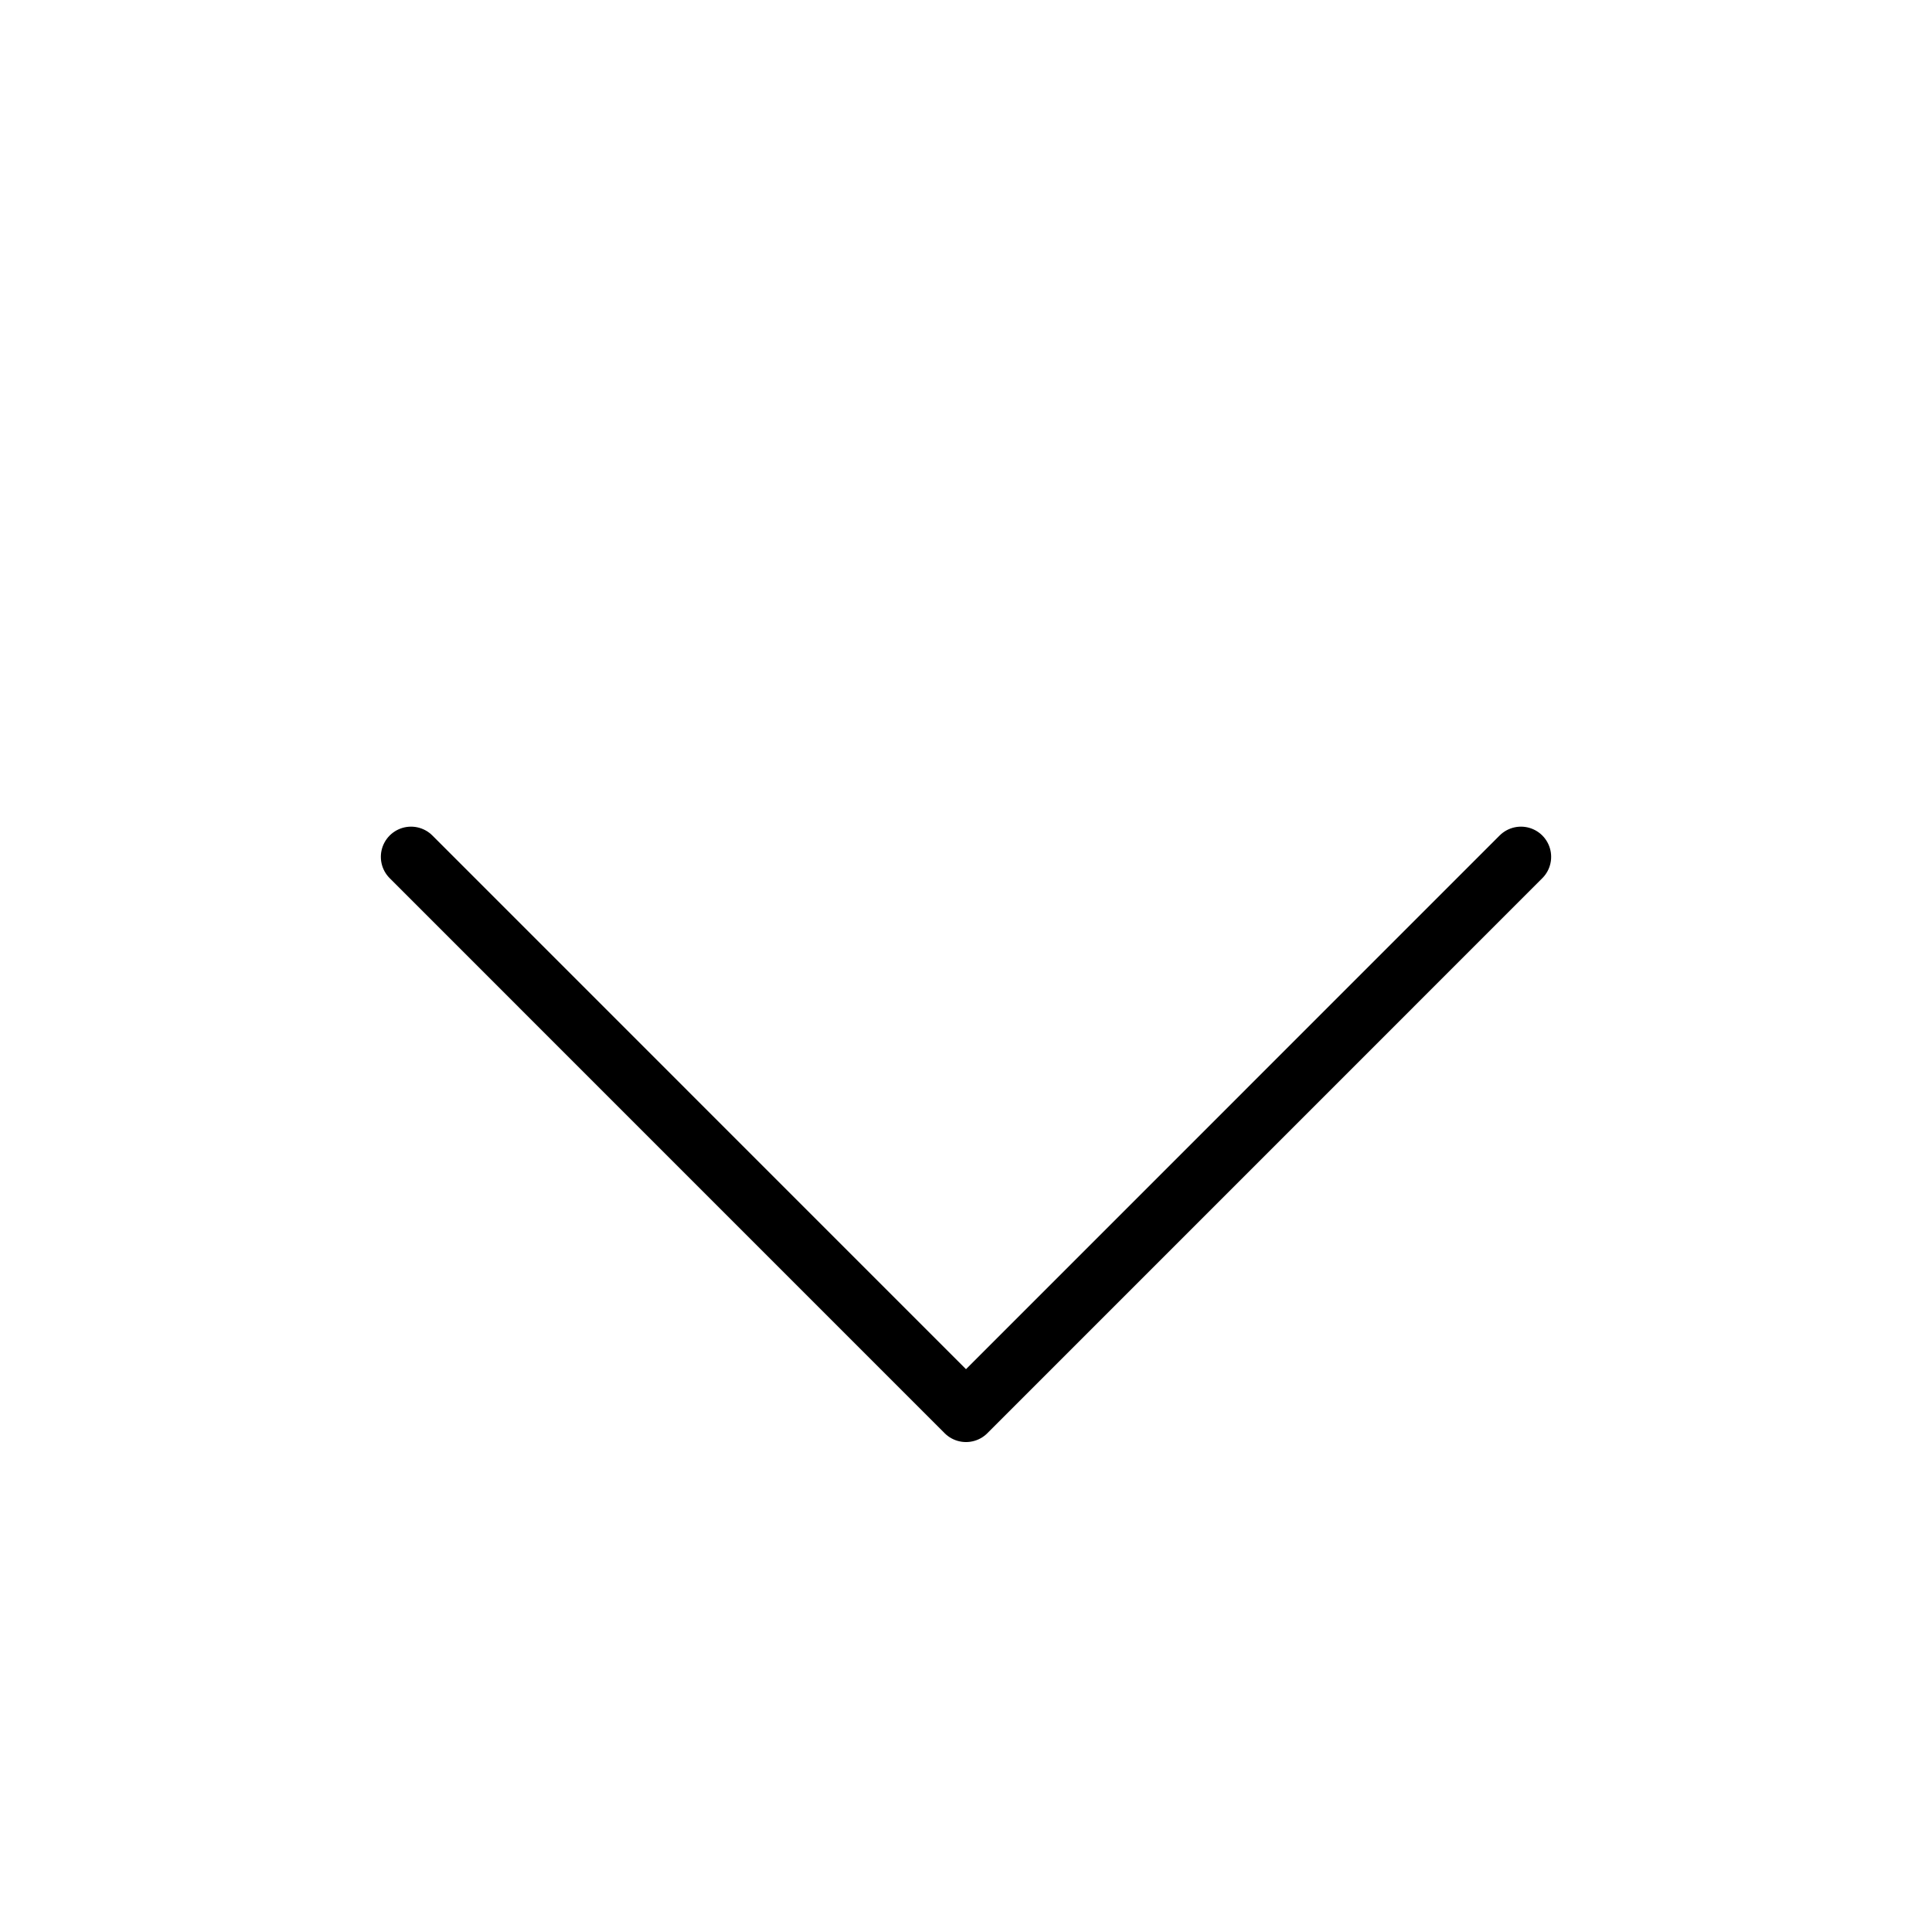<svg viewBox="0 0 32 32" fill="none" xmlns="http://www.w3.org/2000/svg" stroke="currentColor" width="1em" height="1em"><path d="M6.808 14.192L16 23.385L25.192 14.192" stroke-linecap="round" stroke-linejoin="round"/></svg>
